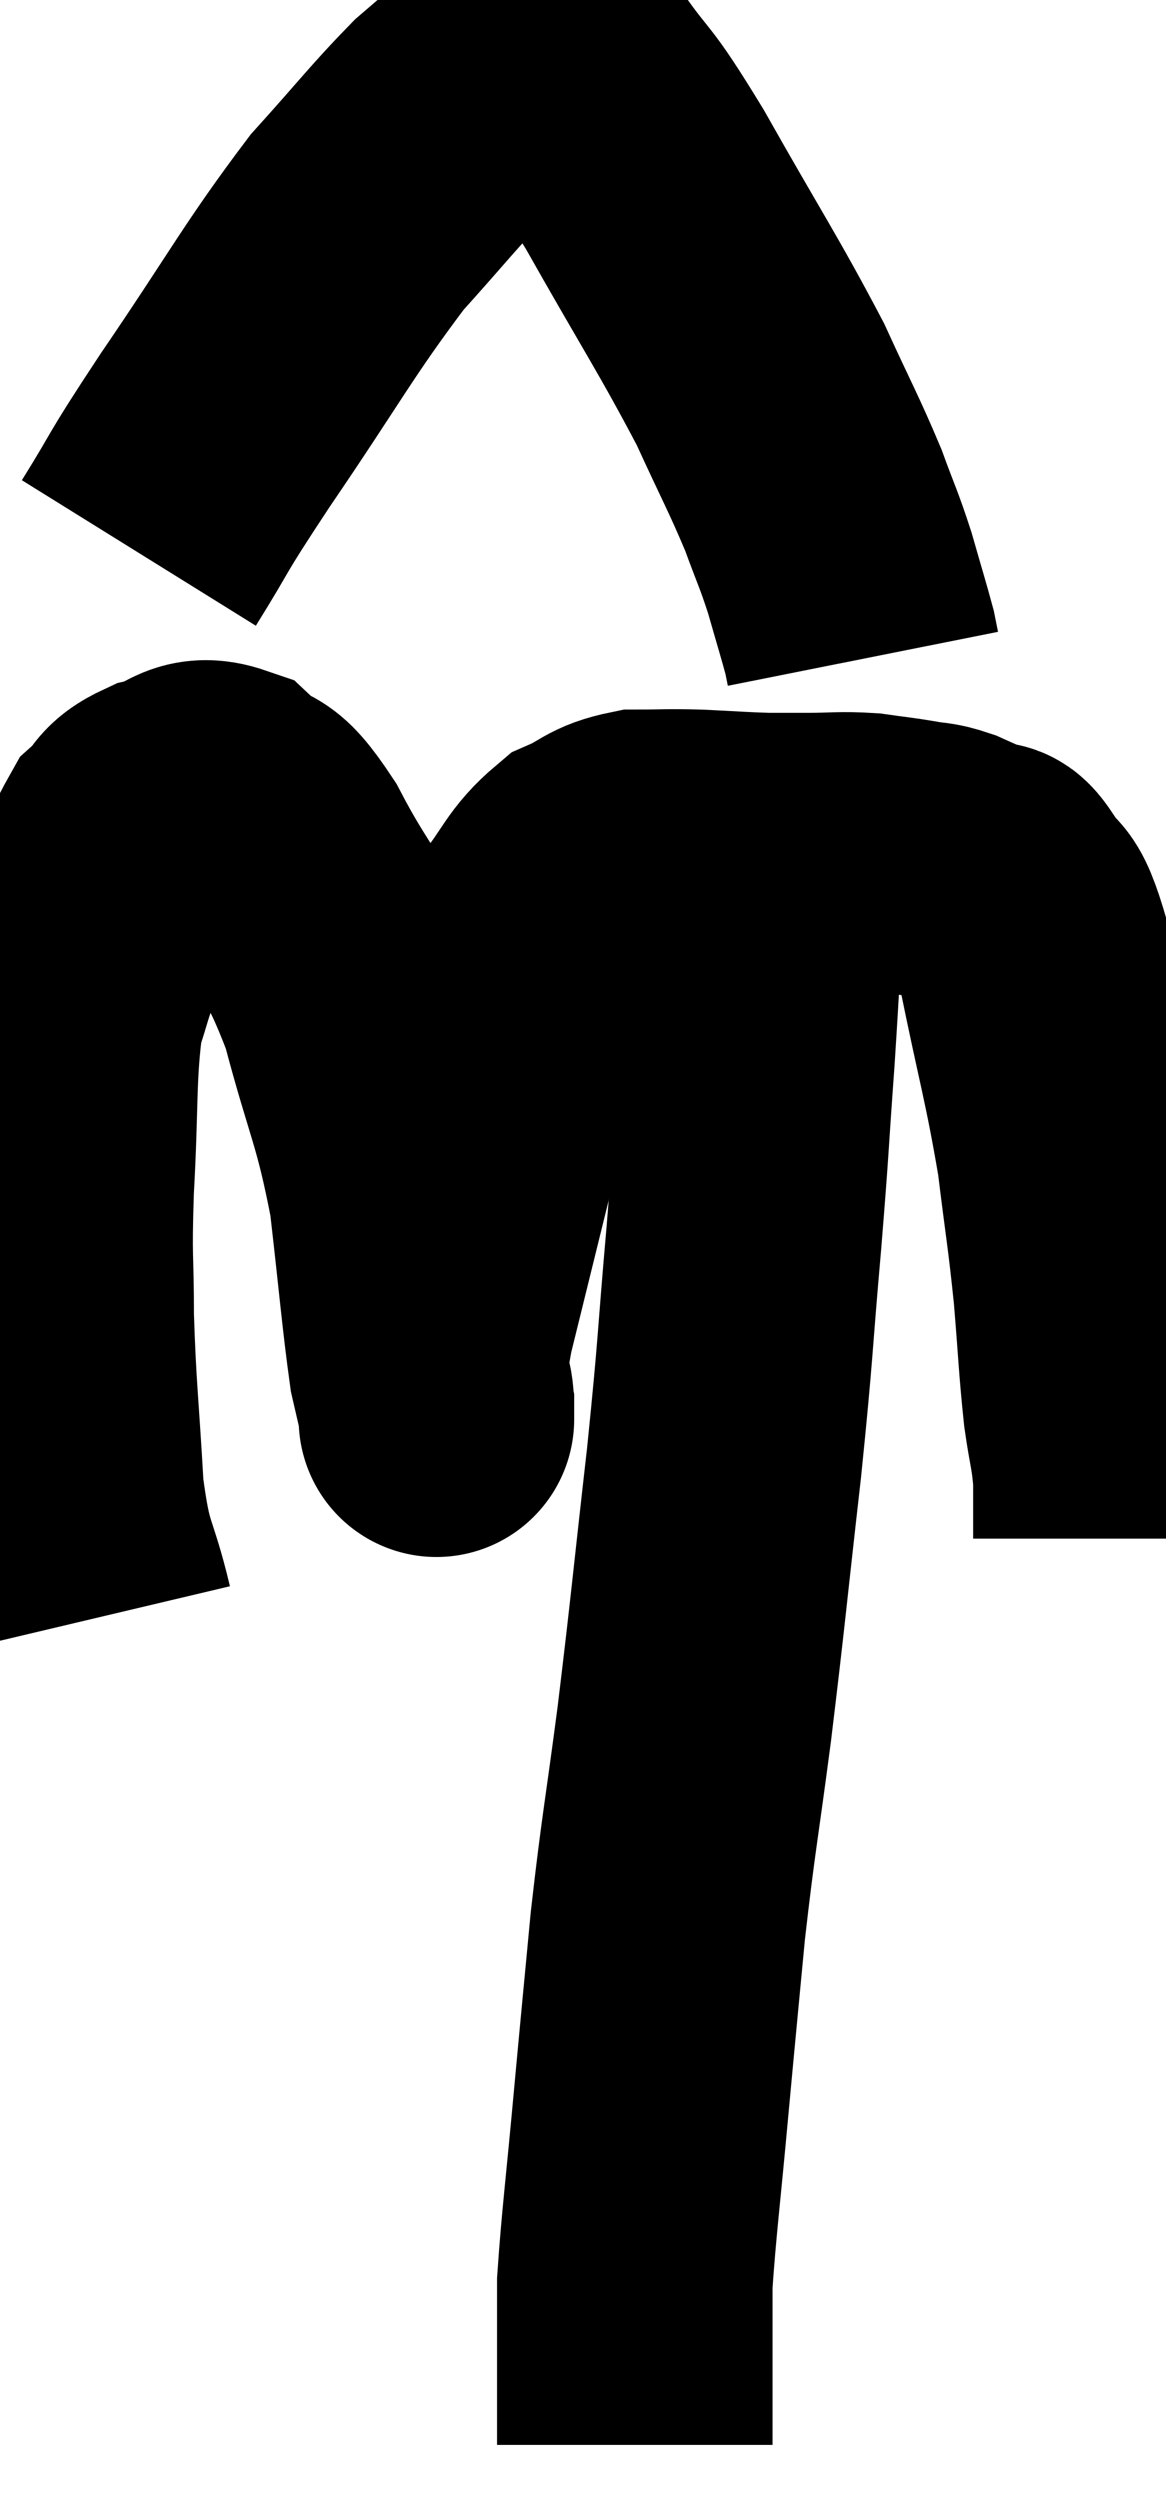 <svg xmlns="http://www.w3.org/2000/svg" viewBox="9.42 1.309 21.16 45.351" width="21.16" height="45.351"><path d="M 11.16 30.66 C 10.89 29.52, 10.8 29.745, 10.62 28.38 C 10.53 26.79, 10.485 26.58, 10.44 25.2 C 10.44 24.03, 10.395 24.24, 10.44 22.86 C 10.53 21.27, 10.47 20.79, 10.62 19.68 C 10.83 19.05, 10.755 19.185, 11.04 18.42 C 11.4 17.52, 11.43 17.205, 11.76 16.62 C 12.06 16.35, 11.94 16.275, 12.36 16.08 C 12.9 15.96, 12.915 15.66, 13.44 15.84 C 13.95 16.32, 13.845 15.87, 14.46 16.8 C 15.18 18.18, 15.315 18.015, 15.9 19.56 C 16.35 21.27, 16.485 21.345, 16.8 22.98 C 16.98 24.54, 17.025 25.125, 17.16 26.1 C 17.25 26.49, 17.295 26.685, 17.34 26.88 C 17.34 26.88, 17.34 27.27, 17.34 26.88 C 17.34 26.1, 17.055 26.865, 17.34 25.32 C 17.91 23.01, 18.045 22.455, 18.48 20.7 C 18.78 19.5, 18.69 19.2, 19.08 18.3 C 19.56 17.7, 19.56 17.505, 20.04 17.1 C 20.52 16.89, 20.49 16.785, 21 16.68 C 21.54 16.68, 21.495 16.665, 22.08 16.68 C 22.71 16.71, 22.845 16.725, 23.34 16.74 C 23.7 16.74, 23.61 16.74, 24.06 16.74 C 24.6 16.74, 24.66 16.71, 25.14 16.74 C 25.56 16.8, 25.62 16.8, 25.98 16.86 C 26.28 16.92, 26.265 16.875, 26.58 16.98 C 26.91 17.13, 27 17.16, 27.24 17.28 C 27.39 17.37, 27.3 17.1, 27.54 17.46 C 27.87 18.09, 27.855 17.52, 28.2 18.72 C 28.56 20.49, 28.665 20.76, 28.92 22.26 C 29.07 23.49, 29.1 23.565, 29.22 24.72 C 29.31 25.8, 29.31 26.025, 29.4 26.88 C 29.49 27.51, 29.535 27.555, 29.58 28.14 C 29.58 28.68, 29.58 28.95, 29.58 29.22 L 29.58 29.22" fill="none" stroke="black" stroke-width="5"></path><path d="M 23.34 16.14 C 23.34 16.71, 23.385 16.2, 23.34 17.28 C 23.25 18.87, 23.265 18.84, 23.16 20.46 C 23.04 22.11, 23.07 21.915, 22.92 23.76 C 22.74 25.8, 22.785 25.635, 22.56 27.84 C 22.29 30.21, 22.275 30.48, 22.02 32.58 C 21.78 34.41, 21.735 34.53, 21.54 36.24 C 21.39 37.83, 21.39 37.8, 21.24 39.42 C 21.09 41.07, 21.015 41.625, 20.94 42.72 C 20.94 43.26, 20.94 43.26, 20.94 43.8 C 20.94 44.34, 20.94 44.46, 20.94 44.88 C 20.94 45.18, 20.94 45.285, 20.94 45.48 C 20.94 45.57, 20.94 45.615, 20.94 45.66 C 20.94 45.66, 20.94 45.66, 20.94 45.66 L 20.94 45.66" fill="none" stroke="black" stroke-width="5"></path><path d="M 11.94 11.34 C 12.63 10.23, 12.33 10.62, 13.32 9.12 C 14.61 7.23, 14.835 6.75, 15.9 5.34 C 16.74 4.41, 16.935 4.14, 17.58 3.48 C 18.03 3.09, 18.225 2.94, 18.48 2.7 C 18.54 2.61, 18.48 2.595, 18.6 2.52 C 18.78 2.46, 18.87 2.43, 18.96 2.4 C 18.96 2.4, 18.93 2.4, 18.96 2.4 C 19.02 2.4, 19.005 2.4, 19.08 2.4 C 19.17 2.4, 19.095 2.355, 19.26 2.4 C 19.5 2.49, 19.275 2.04, 19.74 2.58 C 20.43 3.57, 20.25 3.135, 21.12 4.56 C 22.17 6.42, 22.455 6.825, 23.22 8.28 C 23.7 9.33, 23.82 9.525, 24.18 10.38 C 24.42 11.04, 24.45 11.055, 24.66 11.7 C 24.84 12.33, 24.915 12.57, 25.02 12.96 C 25.05 13.11, 25.065 13.185, 25.08 13.26 L 25.08 13.26" fill="none" stroke="black" stroke-width="5"></path></svg>